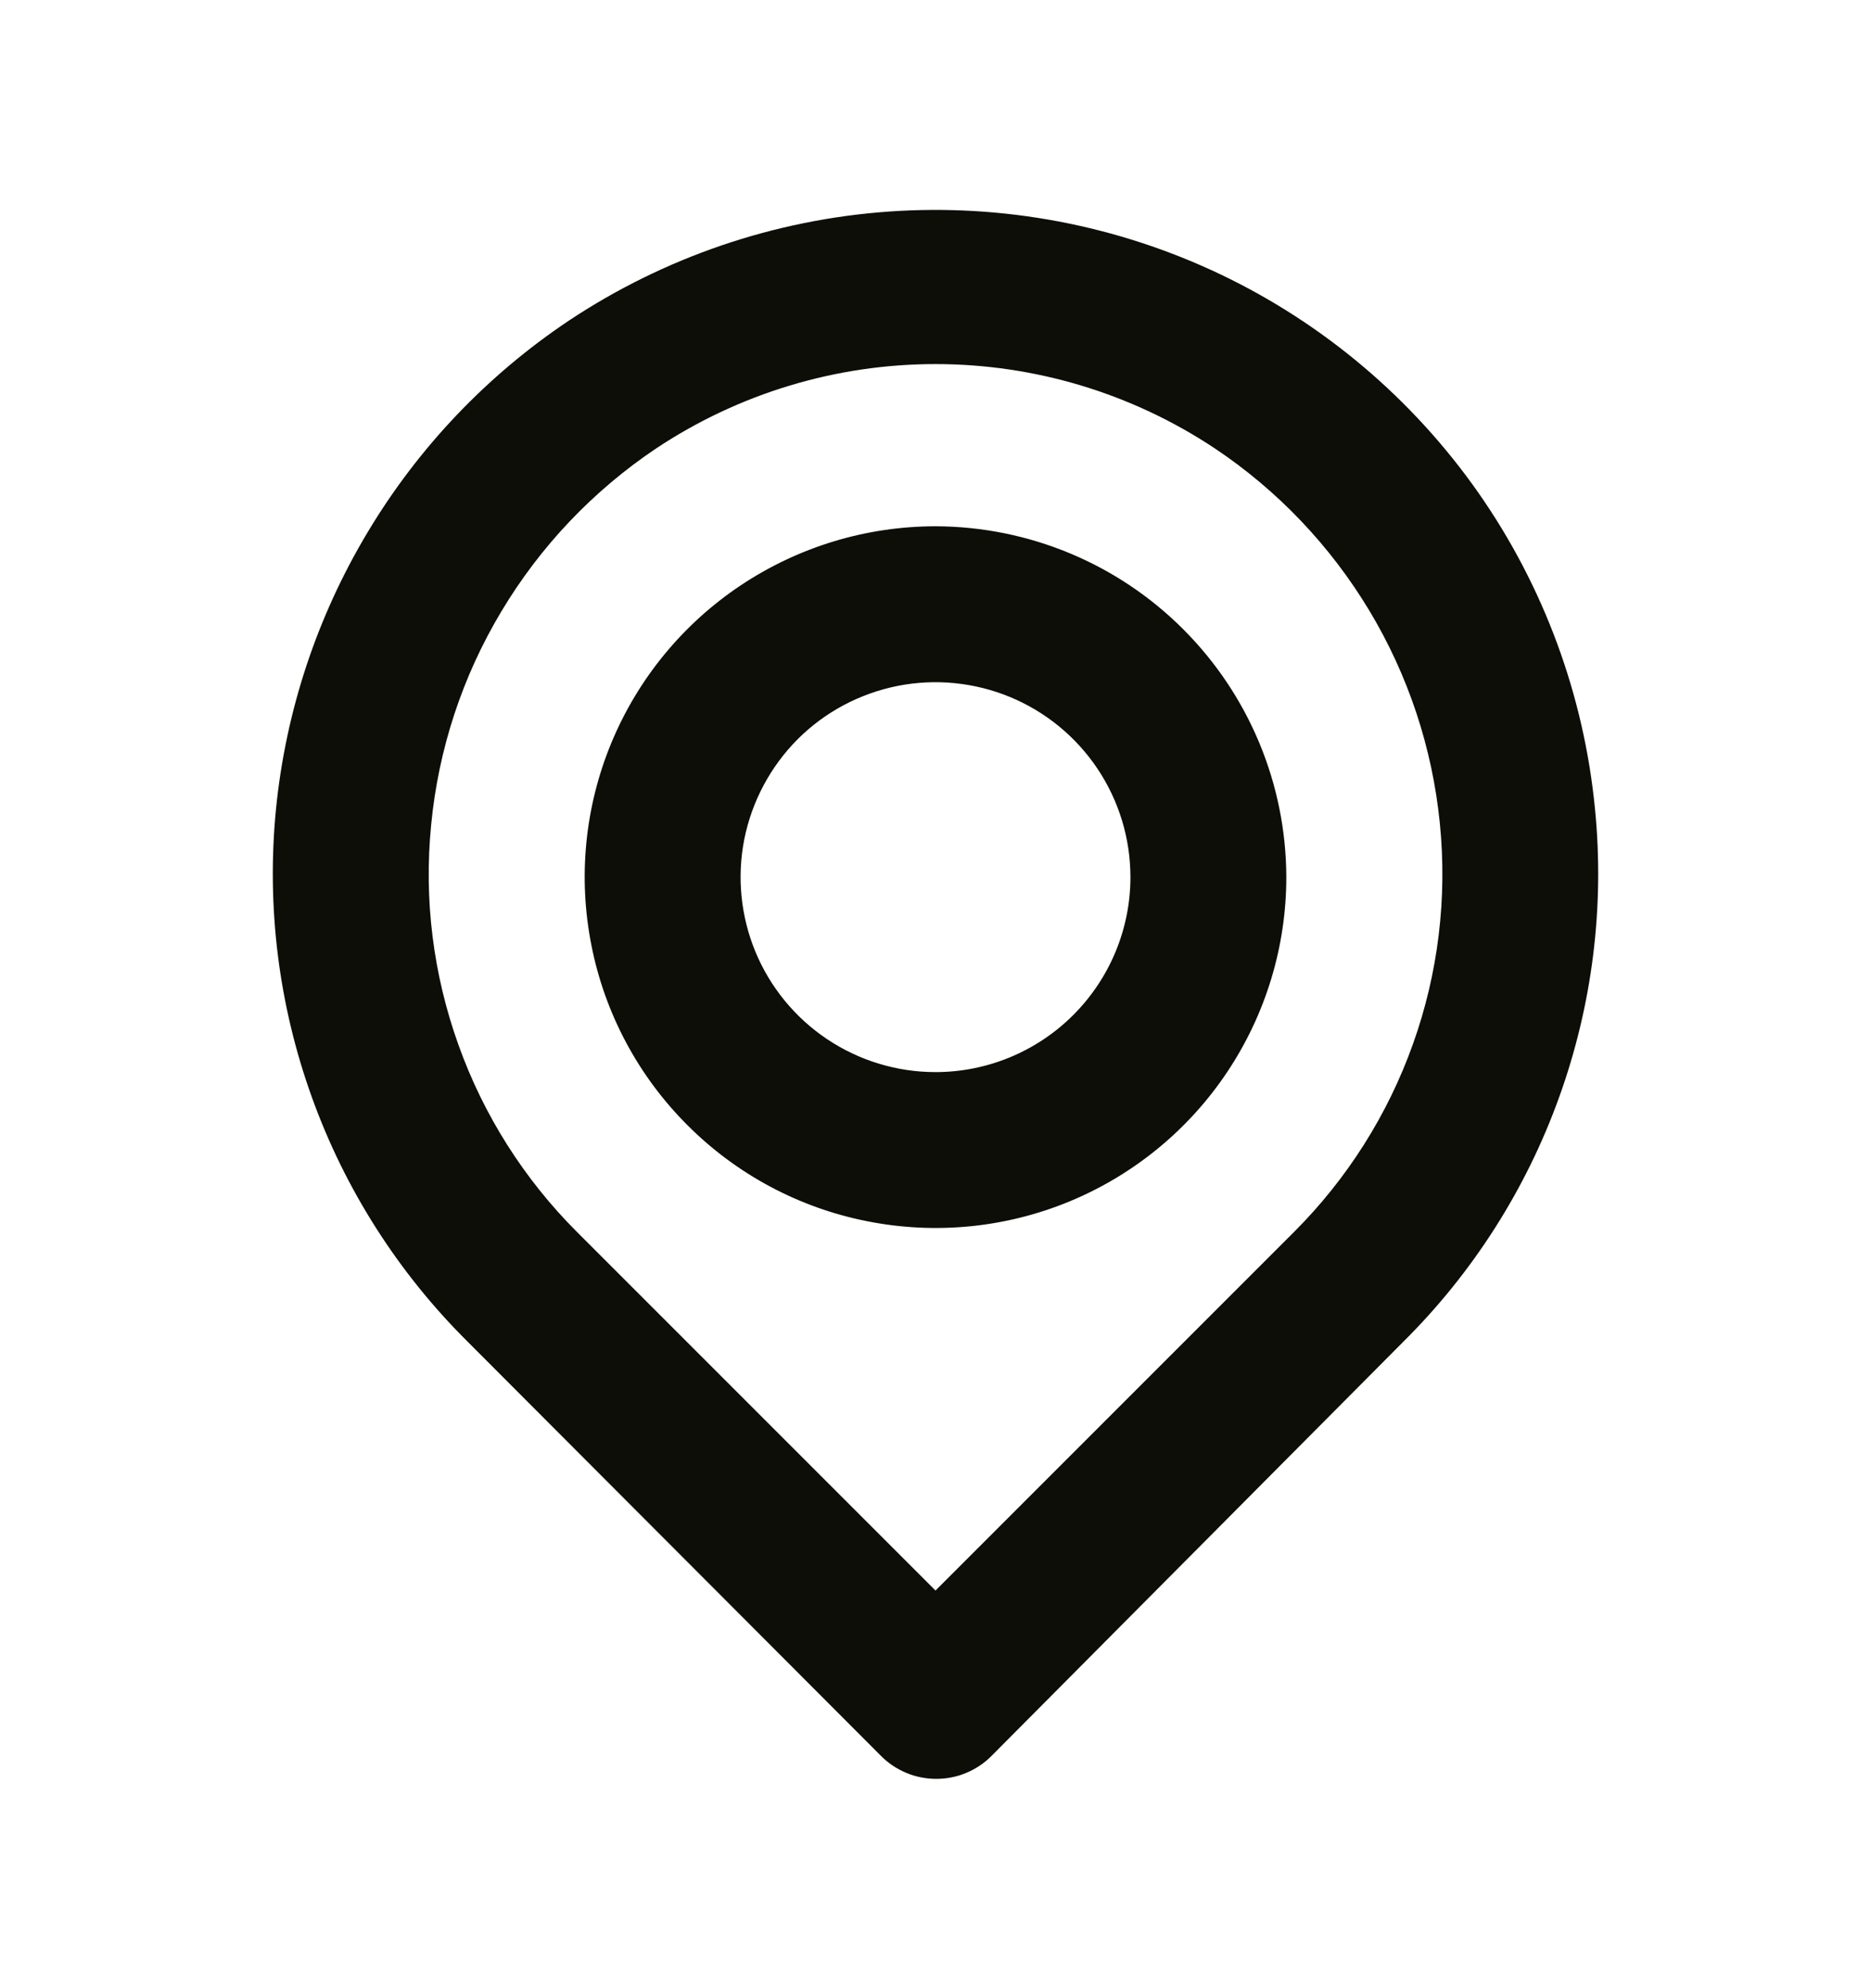 <svg width="16" height="17" viewBox="0 0 16 17" fill="none" xmlns="http://www.w3.org/2000/svg">
    <g id="Icons">
        <path id="Vector"
            d="M13.64 6.92C13.546 5.946 13.202 5.013 12.641 4.211C12.079 3.41 11.32 2.767 10.437 2.346C9.553 1.925 8.576 1.74 7.6 1.809C6.624 1.878 5.682 2.199 4.867 2.74C4.166 3.208 3.578 3.826 3.145 4.549C2.711 5.272 2.443 6.081 2.36 6.92C2.278 7.753 2.383 8.594 2.667 9.382C2.95 10.169 3.406 10.884 4 11.473L7.533 15.013C7.595 15.076 7.669 15.125 7.75 15.159C7.831 15.193 7.919 15.21 8.007 15.21C8.095 15.21 8.182 15.193 8.263 15.159C8.344 15.125 8.418 15.076 8.48 15.013L12 11.473C12.594 10.884 13.05 10.169 13.333 9.382C13.617 8.594 13.722 7.753 13.64 6.92ZM11.067 10.533L8 13.6L4.933 10.533C4.481 10.081 4.135 9.535 3.92 8.933C3.704 8.331 3.624 7.689 3.687 7.053C3.749 6.407 3.954 5.783 4.288 5.227C4.621 4.67 5.074 4.194 5.613 3.833C6.321 3.363 7.151 3.113 8 3.113C8.849 3.113 9.679 3.363 10.387 3.833C10.925 4.192 11.376 4.666 11.71 5.221C12.043 5.775 12.249 6.396 12.313 7.04C12.377 7.678 12.299 8.323 12.083 8.927C11.868 9.531 11.52 10.08 11.067 10.533ZM8 4.5C7.407 4.5 6.827 4.676 6.333 5.006C5.84 5.335 5.455 5.804 5.228 6.352C5.001 6.9 4.942 7.503 5.058 8.085C5.173 8.667 5.459 9.202 5.879 9.621C6.298 10.041 6.833 10.327 7.415 10.442C7.997 10.558 8.6 10.499 9.148 10.272C9.696 10.045 10.165 9.66 10.494 9.167C10.824 8.673 11 8.093 11 7.5C10.998 6.705 10.681 5.943 10.119 5.381C9.557 4.818 8.795 4.502 8 4.5ZM8 9.167C7.67 9.167 7.348 9.069 7.074 8.886C6.8 8.703 6.586 8.442 6.46 8.138C6.334 7.833 6.301 7.498 6.365 7.175C6.43 6.852 6.588 6.555 6.821 6.321C7.054 6.088 7.351 5.93 7.675 5.865C7.998 5.801 8.333 5.834 8.638 5.96C8.942 6.086 9.203 6.3 9.386 6.574C9.569 6.848 9.667 7.17 9.667 7.5C9.667 7.942 9.491 8.366 9.178 8.679C8.866 8.991 8.442 9.167 8 9.167Z"
            fill="#0C0E07" />
    </g>
</svg>